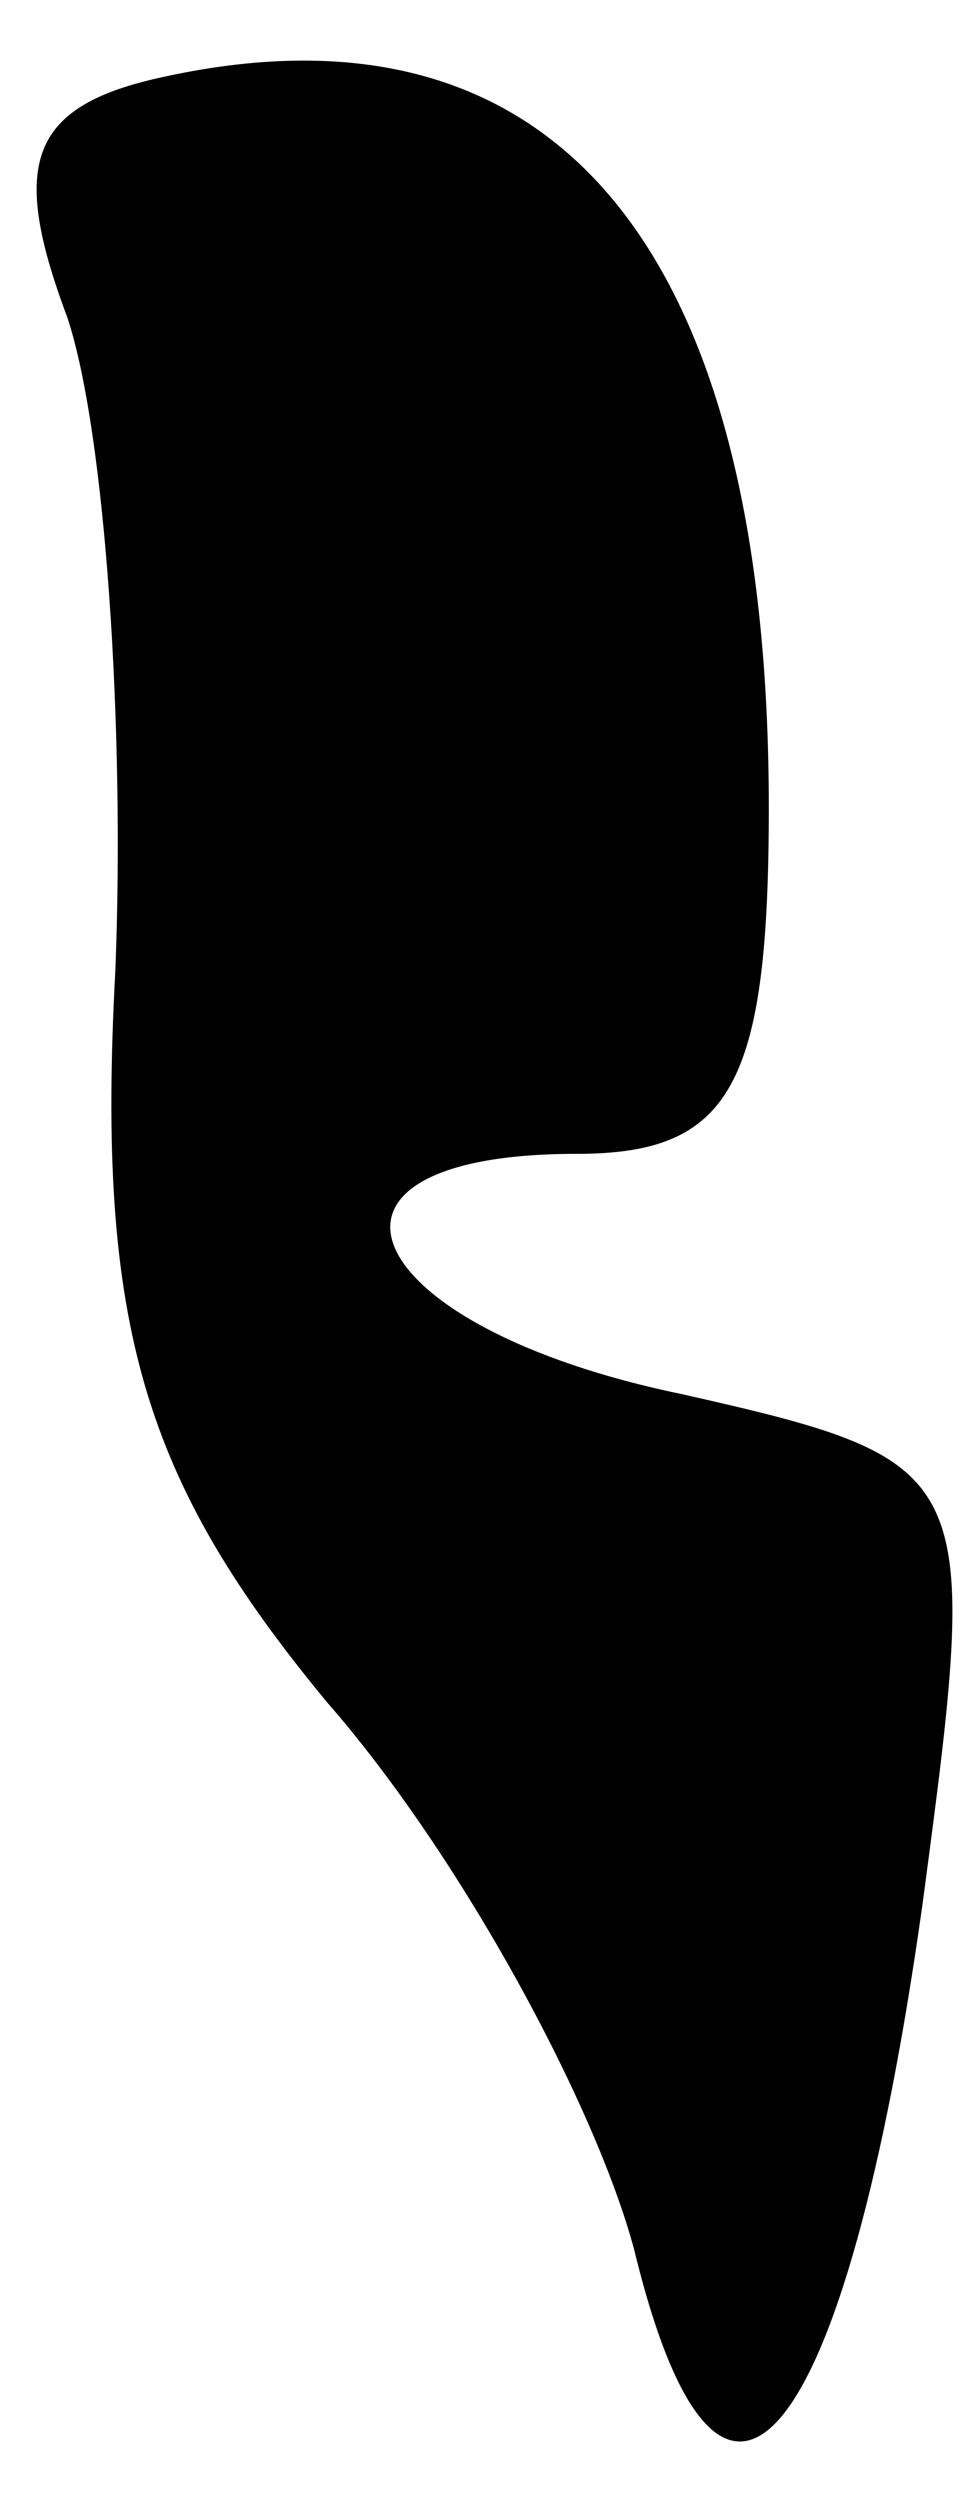 <?xml version="1.0" standalone="no"?>
<!DOCTYPE svg PUBLIC "-//W3C//DTD SVG 20010904//EN"
 "http://www.w3.org/TR/2001/REC-SVG-20010904/DTD/svg10.dtd">
<svg version="1.0" xmlns="http://www.w3.org/2000/svg"
 width="10pt" height="26pt" viewBox="0 0 10 26"
 preserveAspectRatio="xMidYMid meet">
<g transform="translate(0,26) scale(0.1,-0.1)"
fill="#000000" stroke="none">
<path fill="#000000" stroke="none" d="M17 252 c-14 -3 -16 -9 -10 -25 4 -12
6 -43 5 -68 -2 -37 3 -53 22 -76 14 -16 28 -42 32 -57 9 -37 22 -21 30 36 6
45 6 46 -25 53 -34 7 -42 25 -11 25 16 0 20 7 20 36 0 58 -22 85 -63 76z"/>
</g>
</svg>

